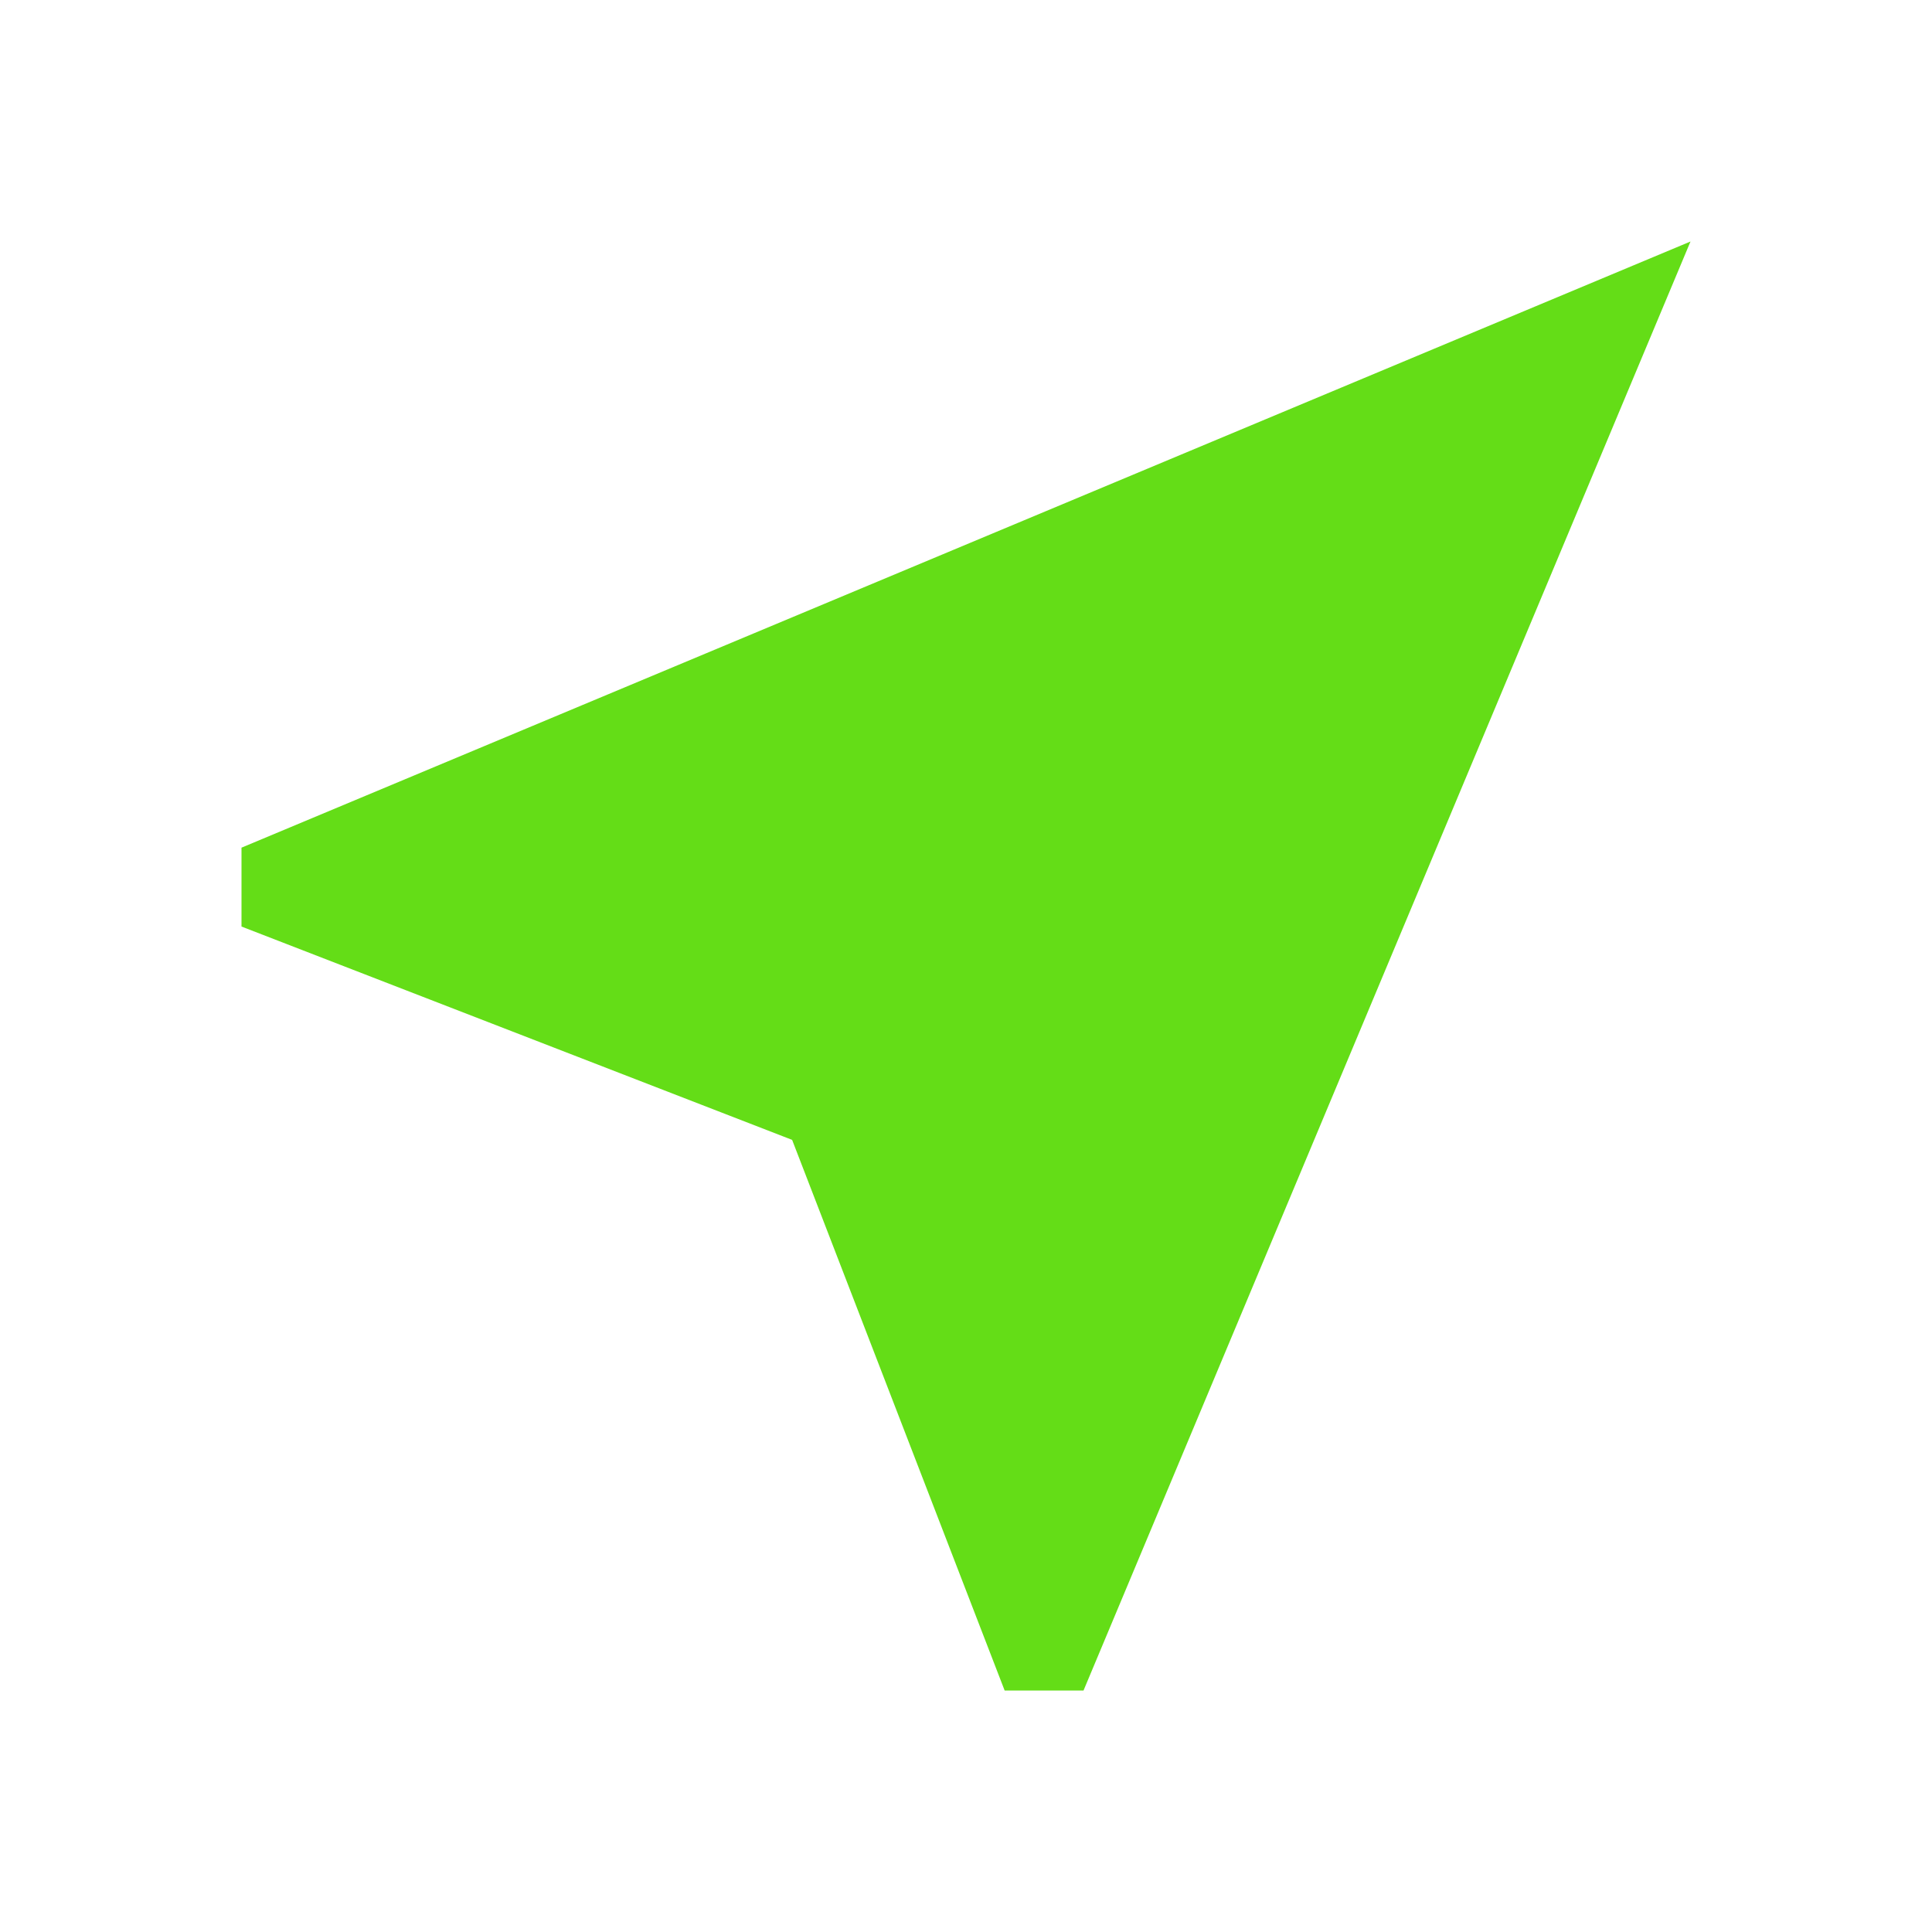 <svg version="1.1" xmlns="http://www.w3.org/2000/svg" xmlns:xlink="http://www.w3.org/1999/xlink" viewBox="0,0,1024,1024">
	<desc>near_me icon - Licensed under Apache License v2.0 (http://www.apache.org/licenses/LICENSE-2.0) - Created with Iconfu.com - Derivative work of Material icons (Copyright Google Inc.)</desc>
	<g fill="#64dd17" fill-rule="nonzero" style="mix-blend-mode: normal">
		<path d="M574.29,896h-41.81l-112.64,-291.84l-291.84,-113.07v-41.81l768,-321.28z"/>
	</g>
</svg>